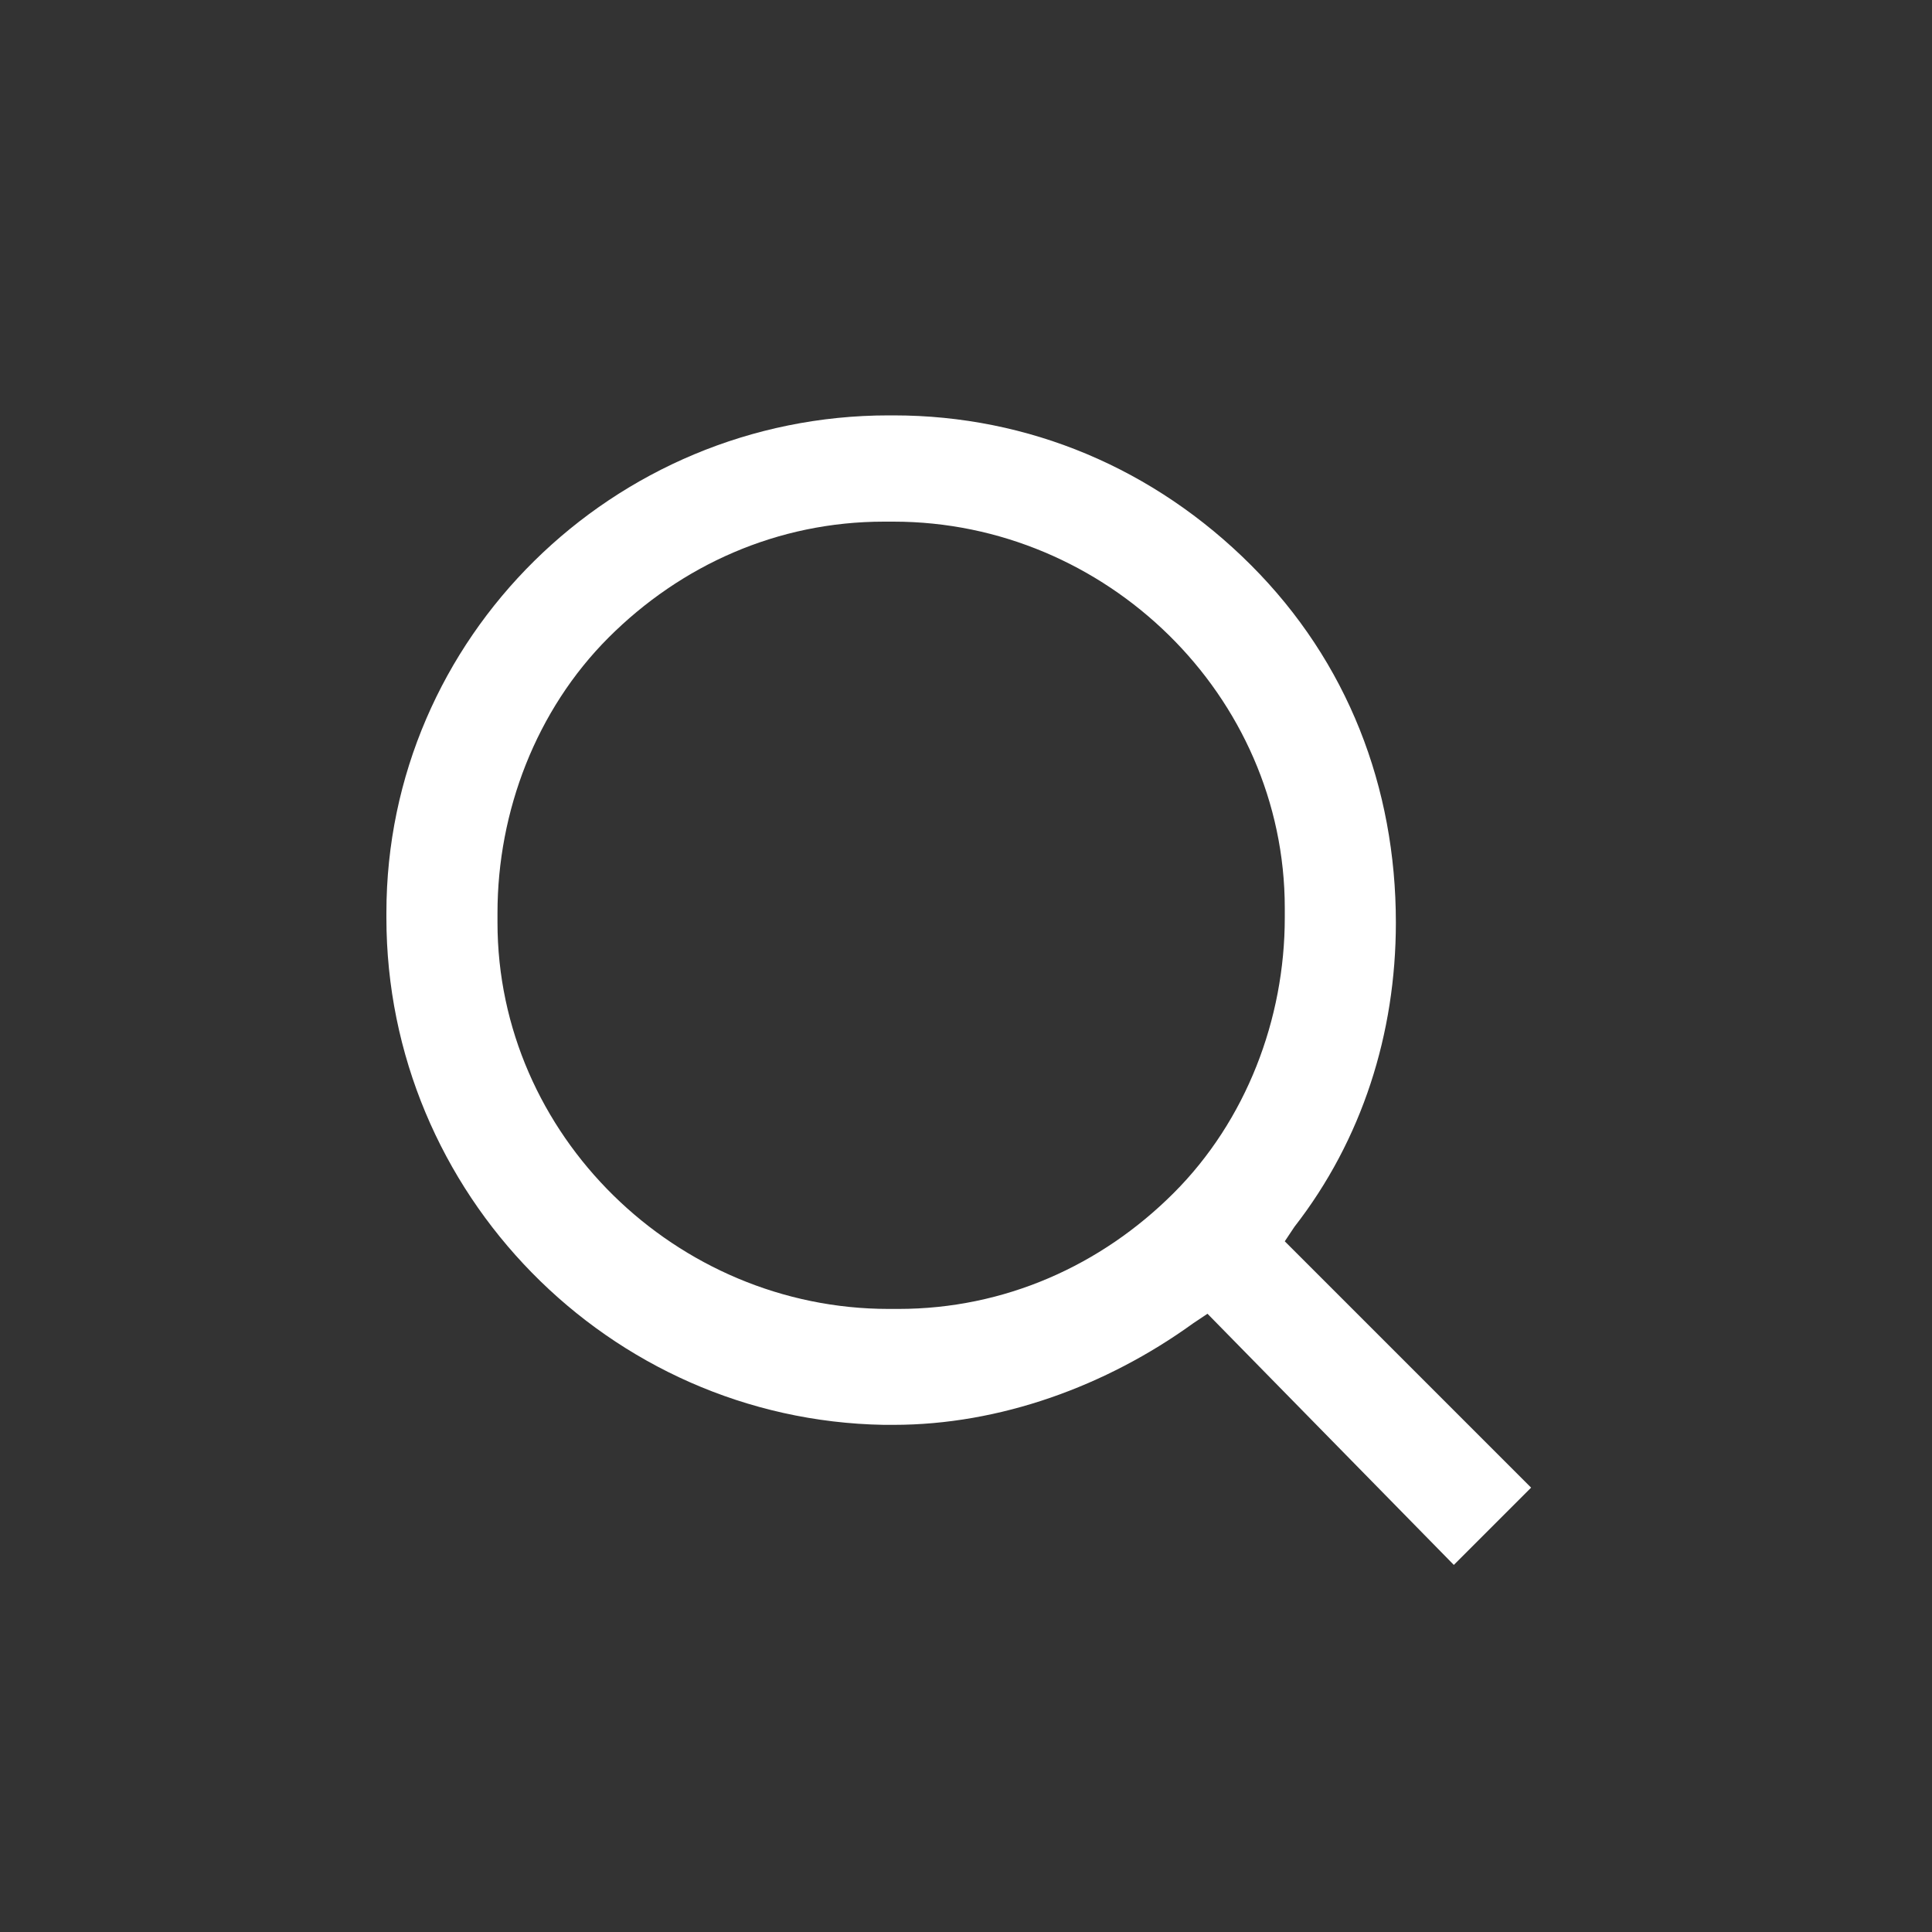 <?xml version="1.0" encoding="utf-8"?>
<svg version="1.1" id="search_icon" xmlns="http://www.w3.org/2000/svg" xmlns:xlink="http://www.w3.org/1999/xlink" x="0px"
	 y="0px" viewBox="0 0 40 40" style="enable-background:new 0 0 40 40;" xml:space="preserve">
<rect x="0" y="0" width="40" height="40" fill="#333333" stroke="none"/>
<rect id="Rectangle_693" x="12" y="12" class="st0" width="16" height="16" fill="none"/>
<path class="st1" fill="#fff" d="M25,27.2l-0.3,0.2c-1.8,1.3-4,2.1-6.2,2.1l-0.2,0C12.6,29.4,8,24.7,8,19v-0.1c0-5.7,4.7-10.3,10.4-10.3l0.1,0
	c2.8,0,5.4,1.1,7.4,3.1c2,2,3,4.6,3,7.4c0,2.3-0.7,4.5-2.1,6.3l-0.2,0.3l5.1,5.1l-1.6,1.6L25,27.2z M18.3,10.8
	c-2.2,0-4.2,0.9-5.7,2.4c-1.5,1.5-2.3,3.6-2.3,5.7v0.2c0,4.4,3.7,8,8.1,8h0.2c2.2,0,4.2-0.9,5.7-2.4c1.5-1.5,2.3-3.6,2.3-5.7v-0.2
	c0-4.4-3.7-8-8.1-8L18.3,10.8L18.3,10.8z"/>
</svg>
